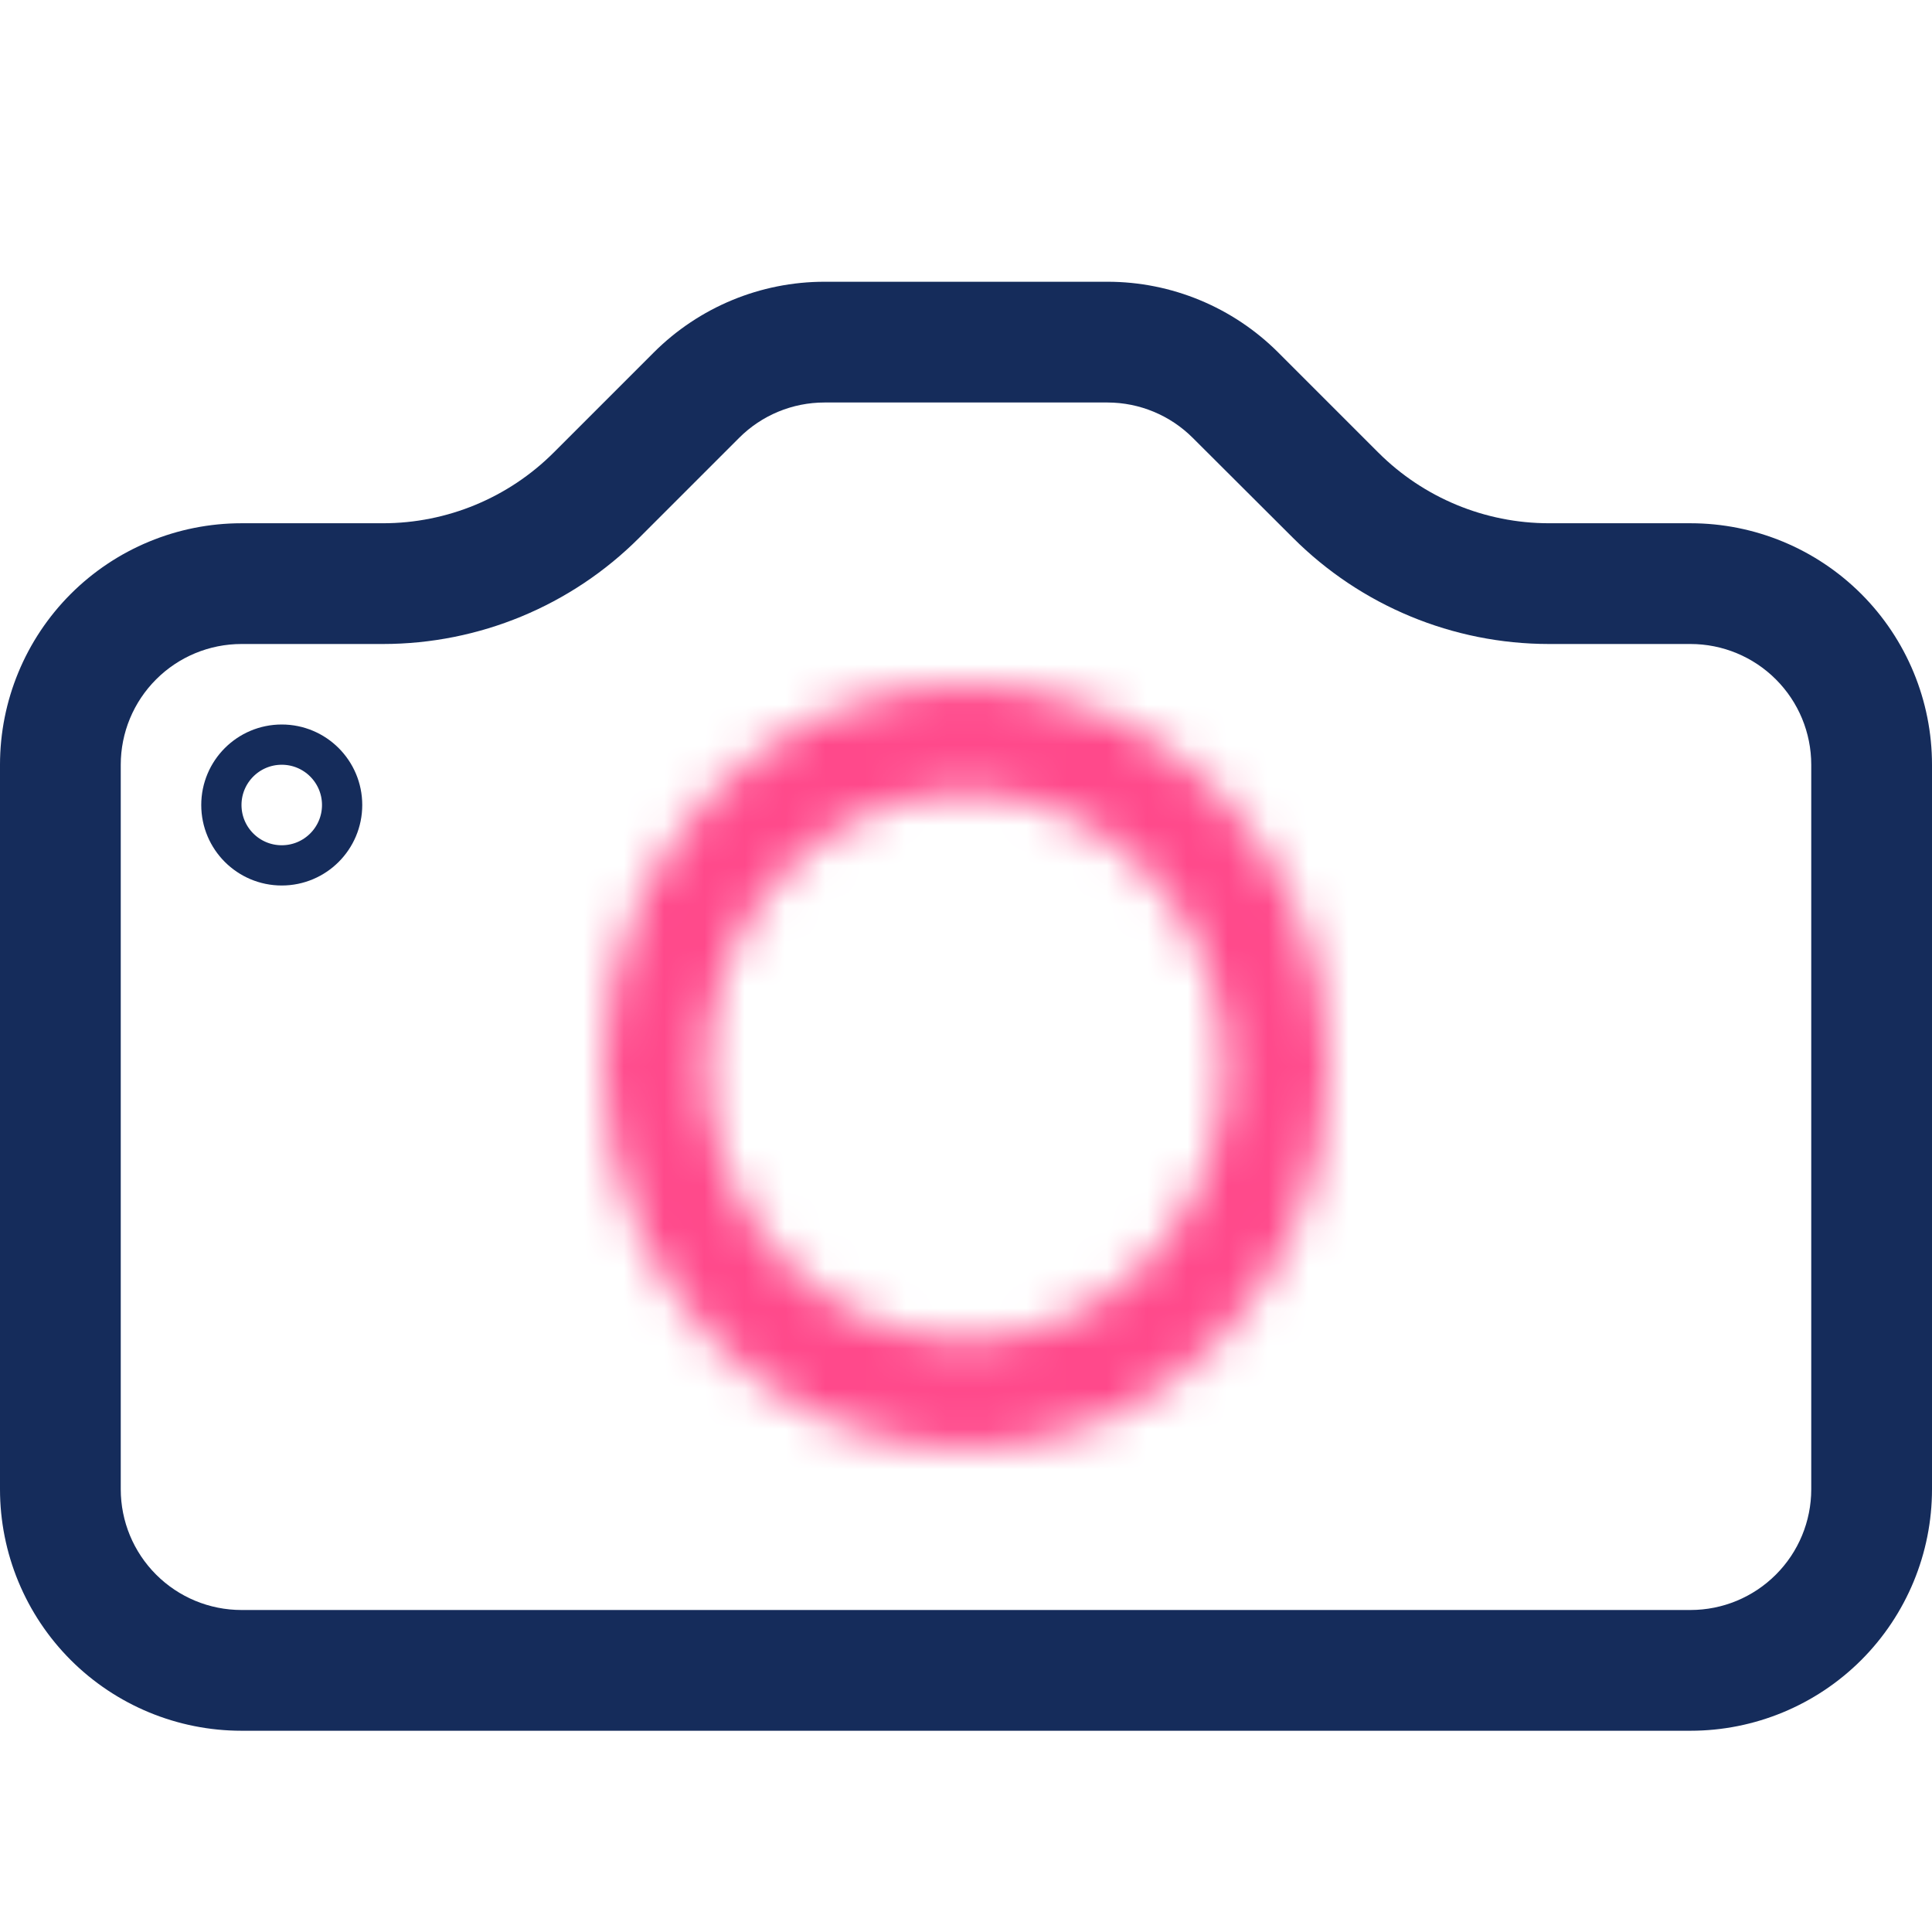 <svg width="48" height="48" viewBox="0 0 48 48" fill="none" xmlns="http://www.w3.org/2000/svg">
<rect width="48" height="48" fill="white"/>
<path fill-rule="evenodd" clip-rule="evenodd" d="M45 37V19C45 18.204 44.684 17.441 44.121 16.879C43.559 16.316 42.796 16 42 16H38.484C36.098 15.999 33.811 15.05 32.124 13.363L29.634 10.879C29.073 10.318 28.312 10.002 27.519 10H20.484C19.688 10 18.925 10.316 18.363 10.879L15.879 13.363C14.192 15.051 11.903 15.999 9.516 16H6C5.204 16 4.441 16.316 3.879 16.879C3.316 17.441 3 18.204 3 19V37C3 37.796 3.316 38.559 3.879 39.121C4.441 39.684 5.204 40 6 40H42C42.796 40 43.559 39.684 44.121 39.121C44.684 38.559 45 37.796 45 37ZM6 13C4.409 13 2.883 13.632 1.757 14.757C0.632 15.883 0 17.409 0 19L0 37C0 38.591 0.632 40.117 1.757 41.243C2.883 42.368 4.409 43 6 43H42C43.591 43 45.117 42.368 46.243 41.243C47.368 40.117 48 38.591 48 37V19C48 17.409 47.368 15.883 46.243 14.757C45.117 13.632 43.591 13 42 13H38.484C36.893 13 35.367 12.367 34.242 11.242L31.758 8.758C30.633 7.633 29.107 7 27.516 7H20.484C18.893 7 17.367 7.633 16.242 8.758L13.758 11.242C12.633 12.367 11.107 13 9.516 13H6Z" fill="#152C5B"/>
<mask id="path-2-inside-1" fill="white">
<path fill-rule="evenodd" clip-rule="evenodd" d="M24 33.286C25.705 33.286 27.34 32.571 28.546 31.298C29.751 30.026 30.429 28.3 30.429 26.5C30.429 24.7 29.751 22.974 28.546 21.702C27.34 20.429 25.705 19.714 24 19.714C22.295 19.714 20.66 20.429 19.454 21.702C18.249 22.974 17.571 24.7 17.571 26.5C17.571 28.3 18.249 30.026 19.454 31.298C20.66 32.571 22.295 33.286 24 33.286ZM24 36C26.387 36 28.676 34.999 30.364 33.218C32.052 31.436 33 29.02 33 26.5C33 23.98 32.052 21.564 30.364 19.782C28.676 18.001 26.387 17 24 17C21.613 17 19.324 18.001 17.636 19.782C15.948 21.564 15 23.98 15 26.5C15 29.02 15.948 31.436 17.636 33.218C19.324 34.999 21.613 36 24 36Z"/>
</mask>
<path d="M24 19.714V16.714V19.714ZM17.571 26.5H14.571H17.571ZM15 26.5H12H15ZM24 36.286C26.555 36.286 28.969 35.213 30.724 33.361L26.368 29.235C25.711 29.928 24.855 30.286 24 30.286V36.286ZM30.724 33.361C32.472 31.515 33.429 29.045 33.429 26.5H27.429C27.429 27.555 27.03 28.536 26.368 29.235L30.724 33.361ZM33.429 26.5C33.429 23.955 32.472 21.485 30.724 19.639L26.368 23.765C27.03 24.464 27.429 25.445 27.429 26.5H33.429ZM30.724 19.639C28.969 17.787 26.555 16.714 24 16.714V22.714C24.855 22.714 25.711 23.072 26.368 23.765L30.724 19.639ZM24 16.714C21.445 16.714 19.031 17.787 17.276 19.639L21.632 23.765C22.289 23.072 23.145 22.714 24 22.714V16.714ZM17.276 19.639C15.527 21.485 14.571 23.955 14.571 26.5H20.571C20.571 25.445 20.97 24.464 21.632 23.765L17.276 19.639ZM14.571 26.5C14.571 29.045 15.527 31.515 17.276 33.361L21.632 29.235C20.97 28.536 20.571 27.555 20.571 26.5H14.571ZM17.276 33.361C19.031 35.213 21.445 36.286 24 36.286V30.286C23.145 30.286 22.289 29.928 21.632 29.235L17.276 33.361ZM24 39C27.236 39 30.305 37.641 32.542 35.281L28.186 31.154C27.047 32.357 25.537 33 24 33V39ZM32.542 35.281C34.773 32.926 36 29.764 36 26.5H30C30 28.275 29.331 29.946 28.186 31.154L32.542 35.281ZM36 26.5C36 23.236 34.773 20.074 32.542 17.719L28.186 21.846C29.331 23.054 30 24.725 30 26.5H36ZM32.542 17.719C30.305 15.359 27.236 14 24 14V20C25.537 20 27.047 20.643 28.186 21.846L32.542 17.719ZM24 14C20.764 14 17.695 15.359 15.458 17.719L19.814 21.846C20.953 20.643 22.463 20 24 20V14ZM15.458 17.719C13.227 20.074 12 23.236 12 26.5H18C18 24.725 18.669 23.054 19.814 21.846L15.458 17.719ZM12 26.5C12 29.764 13.227 32.926 15.458 35.281L19.814 31.154C18.669 29.946 18 28.275 18 26.5H12ZM15.458 35.281C17.695 37.641 20.764 39 24 39V33C22.463 33 20.953 32.357 19.814 31.154L15.458 35.281Z" fill="#FF498B" mask="url(#path-2-inside-1)"/>
<circle cx="7" cy="20" r="1.5" transform="rotate(-180 7 20)" stroke="#152C5B"/>
</svg>
